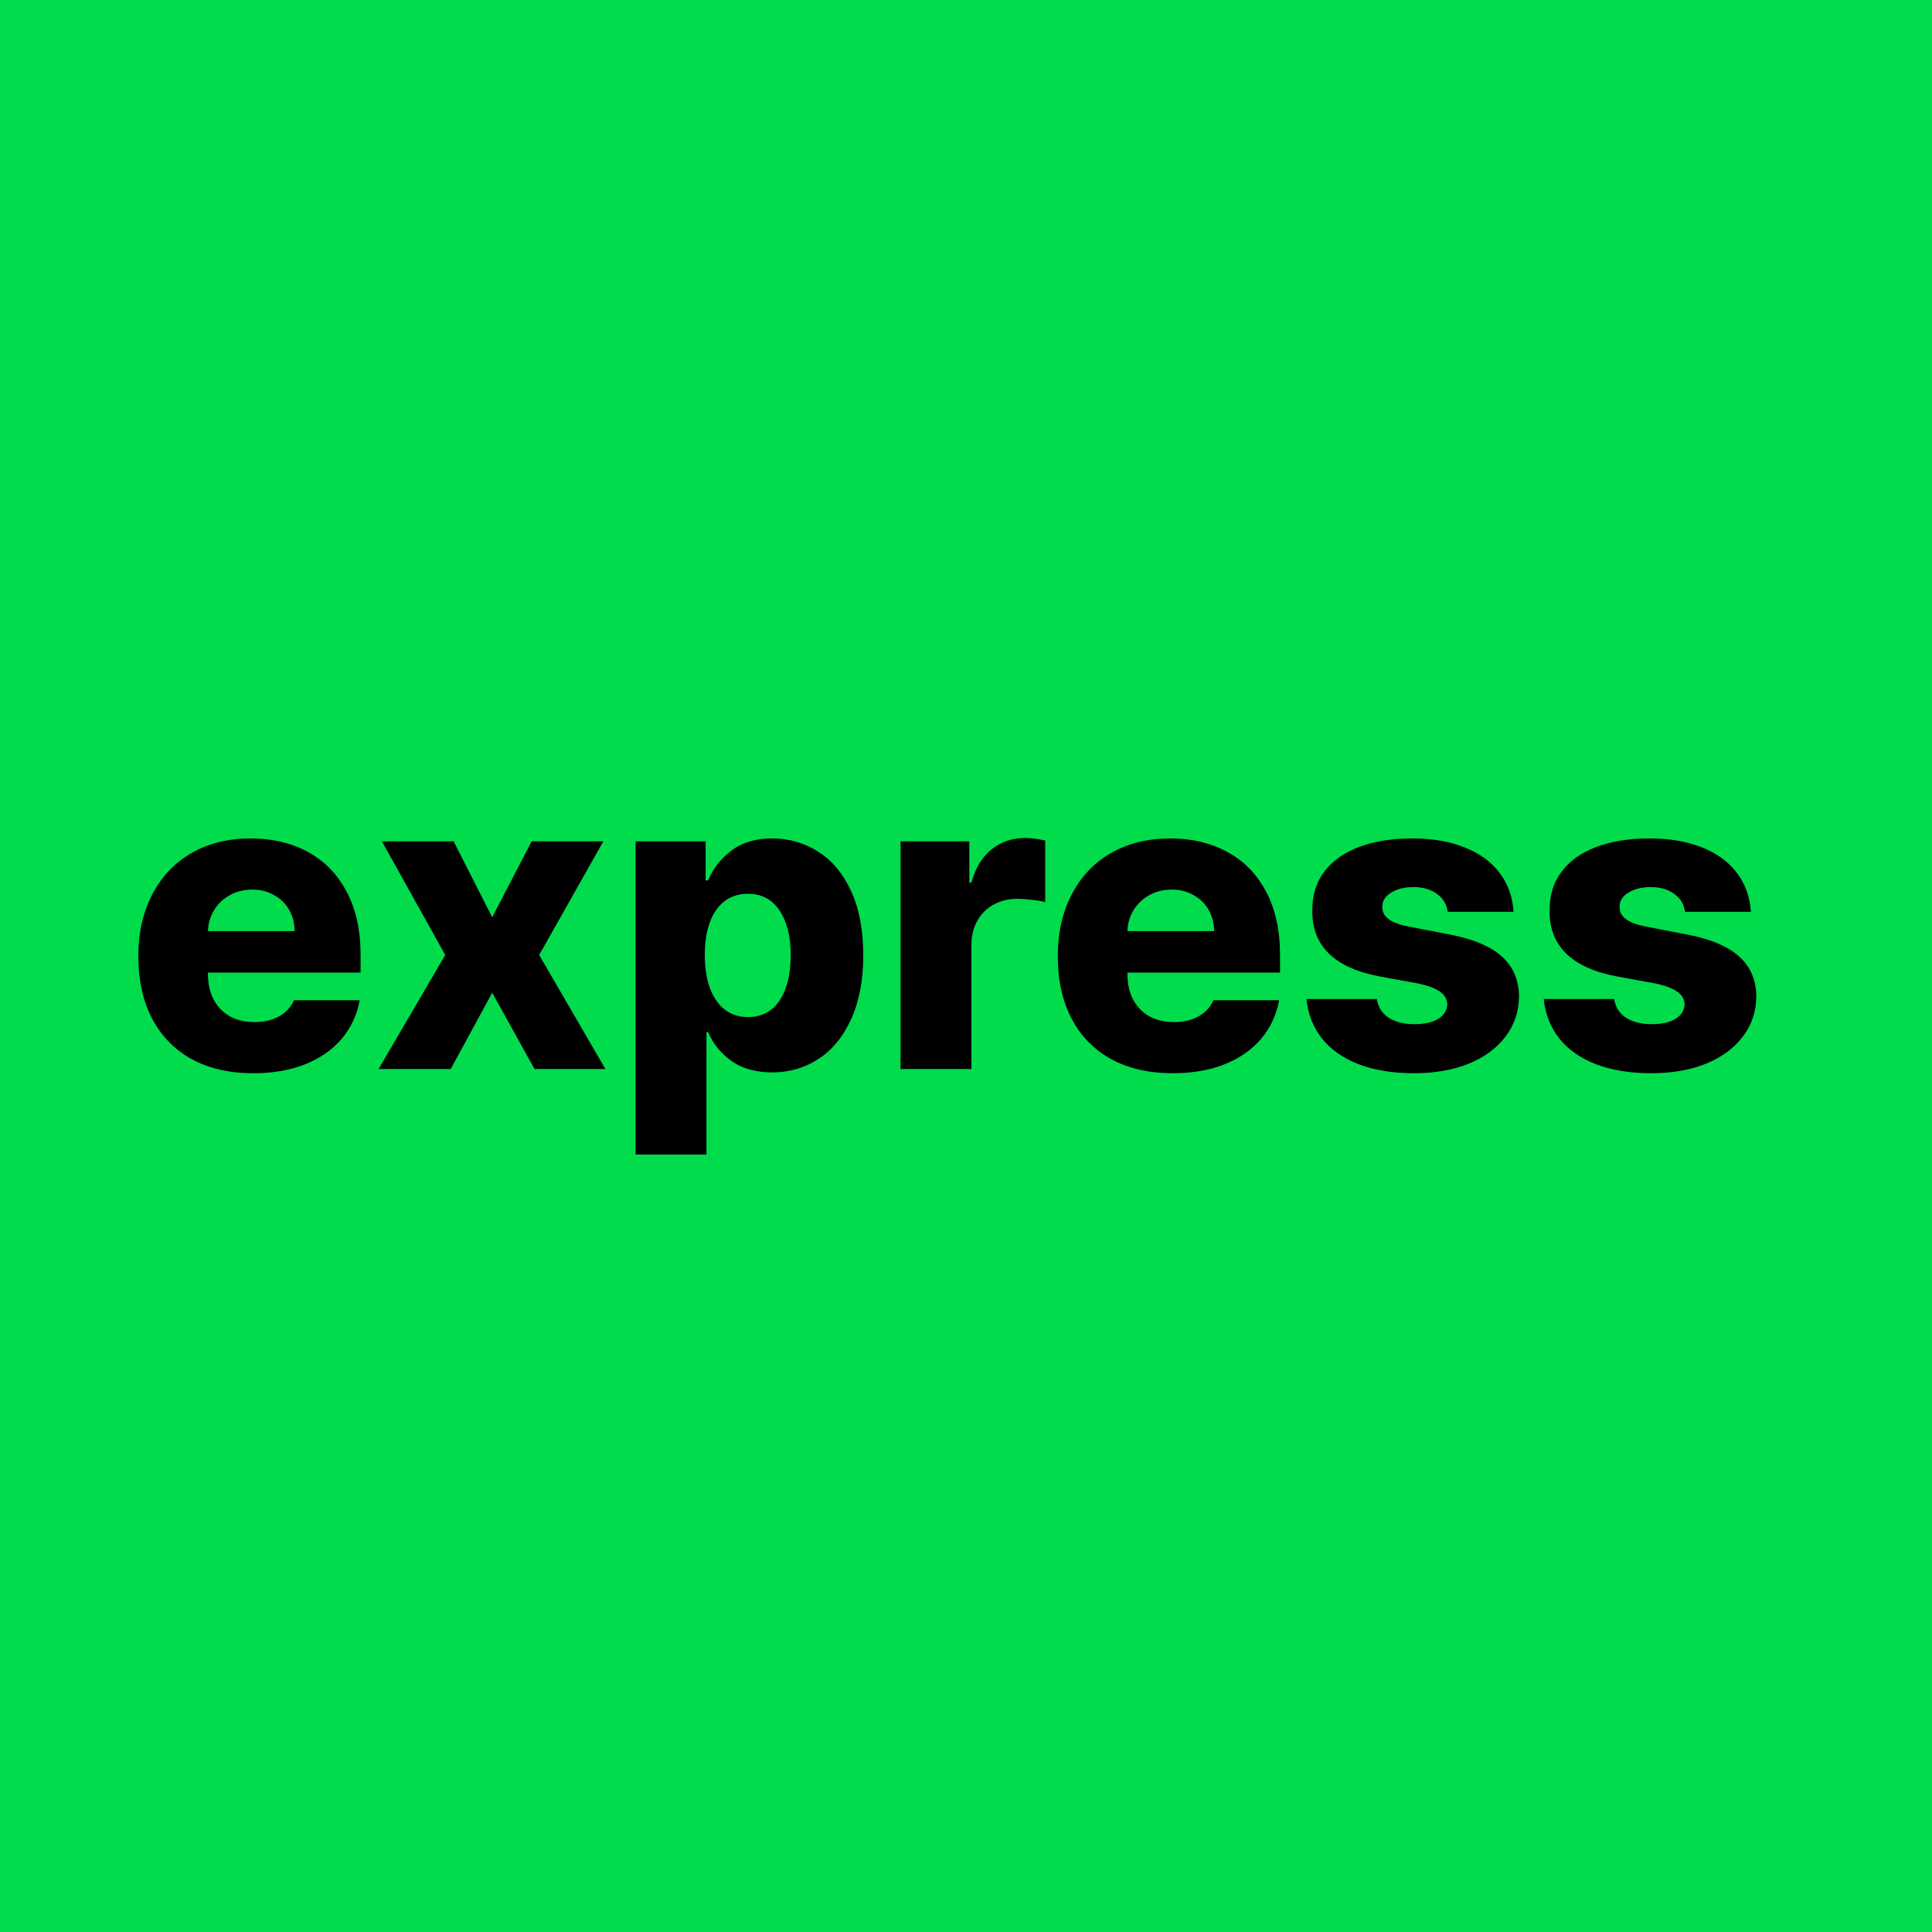 <svg width="450" height="450" viewBox="0 0 450 450" fill="none" xmlns="http://www.w3.org/2000/svg">
<rect width="450" height="450" fill="#00DC4B"/>
<path d="M58.98 249.977C53.479 249.977 48.71 248.886 44.674 246.705C40.67 244.492 37.594 241.35 35.445 237.281C33.297 233.18 32.223 228.329 32.223 222.73C32.223 217.294 33.297 212.509 35.445 208.375C37.594 204.208 40.637 200.986 44.576 198.707C48.547 196.428 53.154 195.289 58.395 195.289C63.408 195.289 67.835 196.331 71.676 198.414C75.549 200.497 78.561 203.574 80.709 207.643C82.89 211.712 83.981 216.611 83.981 222.34V226.539H48.434V226.832C48.434 230.25 49.41 232.984 51.363 235.035C53.316 237.053 55.953 238.062 59.273 238.062C61.487 238.062 63.391 237.623 64.986 236.744C66.614 235.833 67.769 234.579 68.453 232.984H83.785C83.134 236.435 81.718 239.446 79.537 242.018C77.356 244.557 74.508 246.526 70.992 247.926C67.509 249.293 63.505 249.977 58.98 249.977ZM68.648 216.871C68.616 215.016 68.176 213.355 67.33 211.891C66.484 210.426 65.312 209.286 63.815 208.473C62.317 207.626 60.641 207.203 58.785 207.203C56.865 207.203 55.123 207.626 53.56 208.473C52.031 209.319 50.81 210.475 49.898 211.939C48.987 213.404 48.499 215.048 48.434 216.871H68.648ZM114.645 213.648L123.824 195.973H140.523L125.582 222.438L141.012 249H124.508L114.645 231.227L104.977 249H88.18L103.707 222.438L88.961 195.973H105.66L114.645 213.648ZM148.043 195.973H164.352V205.055H164.938C166.077 202.288 167.883 199.977 170.357 198.121C172.831 196.233 176.005 195.289 179.879 195.289C183.753 195.289 187.285 196.298 190.475 198.316C193.697 200.302 196.269 203.346 198.189 207.447C200.11 211.549 201.07 216.578 201.07 222.535C201.07 228.329 200.126 233.277 198.238 237.379C196.383 241.48 193.844 244.573 190.621 246.656C187.431 248.74 183.85 249.781 179.879 249.781C176.07 249.781 172.913 248.902 170.406 247.145C167.9 245.354 166.077 243.108 164.938 240.406H164.547V268.922H148.043V195.973ZM164.156 222.438C164.156 226.865 165.035 230.38 166.793 232.984C168.583 235.589 171.057 236.891 174.215 236.891C177.405 236.891 179.863 235.605 181.588 233.033C183.313 230.429 184.176 226.897 184.176 222.438C184.176 218.076 183.297 214.609 181.539 212.037C179.814 209.465 177.372 208.18 174.215 208.18C171.057 208.18 168.583 209.449 166.793 211.988C165.035 214.527 164.156 218.01 164.156 222.438ZM209.762 195.973H225.777V205.543H226.266C227.21 202.158 228.772 199.586 230.953 197.828C233.167 196.07 235.771 195.191 238.766 195.191C240.068 195.191 241.63 195.387 243.453 195.777V210.133C242.704 209.905 241.695 209.726 240.426 209.596C239.156 209.433 237.984 209.352 236.91 209.352C234.859 209.352 233.02 209.807 231.393 210.719C229.798 211.598 228.544 212.851 227.633 214.479C226.721 216.074 226.266 217.913 226.266 219.996V249H209.762V195.973ZM273.141 249.977C267.639 249.977 262.87 248.886 258.834 246.705C254.83 244.492 251.754 241.35 249.605 237.281C247.457 233.18 246.383 228.329 246.383 222.73C246.383 217.294 247.457 212.509 249.605 208.375C251.754 204.208 254.798 200.986 258.736 198.707C262.708 196.428 267.314 195.289 272.555 195.289C277.568 195.289 281.995 196.331 285.836 198.414C289.71 200.497 292.721 203.574 294.869 207.643C297.05 211.712 298.141 216.611 298.141 222.34V226.539H262.594V226.832C262.594 230.25 263.57 232.984 265.523 235.035C267.477 237.053 270.113 238.062 273.434 238.062C275.647 238.062 277.551 237.623 279.146 236.744C280.774 235.833 281.93 234.579 282.613 232.984H297.945C297.294 236.435 295.878 239.446 293.697 242.018C291.516 244.557 288.668 246.526 285.152 247.926C281.669 249.293 277.665 249.977 273.141 249.977ZM282.809 216.871C282.776 215.016 282.337 213.355 281.49 211.891C280.644 210.426 279.472 209.286 277.975 208.473C276.477 207.626 274.801 207.203 272.945 207.203C271.025 207.203 269.283 207.626 267.721 208.473C266.191 209.319 264.97 210.475 264.059 211.939C263.147 213.404 262.659 215.048 262.594 216.871H282.809ZM337.203 212.379C336.975 210.621 336.129 209.221 334.664 208.18C333.232 207.138 331.409 206.617 329.195 206.617C327.112 206.617 325.37 207.057 323.971 207.936C322.604 208.782 321.936 209.872 321.969 211.207C321.871 213.486 323.889 215.016 328.023 215.797L338.082 217.75C343.355 218.792 347.278 220.484 349.85 222.828C352.454 225.172 353.772 228.264 353.805 232.105C353.772 235.654 352.714 238.779 350.631 241.48C348.58 244.182 345.715 246.282 342.037 247.779C338.359 249.244 334.143 249.977 329.391 249.977C324.41 249.977 320.097 249.277 316.451 247.877C312.838 246.477 309.99 244.475 307.906 241.871C305.855 239.267 304.651 236.207 304.293 232.691H320.699C320.992 234.579 321.904 236.028 323.434 237.037C324.996 238.046 327.014 238.551 329.488 238.551C331.767 238.551 333.59 238.144 334.957 237.33C336.357 236.484 337.073 235.328 337.105 233.863C337.04 232.691 336.471 231.731 335.396 230.982C334.322 230.201 332.646 229.566 330.367 229.078L321.285 227.418C316.077 226.441 312.154 224.667 309.518 222.096C306.881 219.492 305.595 216.155 305.66 212.086C305.628 208.603 306.539 205.608 308.395 203.102C310.283 200.562 312.984 198.626 316.5 197.291C320.016 195.956 324.15 195.289 328.902 195.289C333.622 195.289 337.708 195.989 341.158 197.389C344.641 198.756 347.343 200.725 349.264 203.297C351.217 205.836 352.307 208.863 352.535 212.379H337.203ZM392.477 212.379C392.249 210.621 391.402 209.221 389.938 208.18C388.505 207.138 386.682 206.617 384.469 206.617C382.385 206.617 380.644 207.057 379.244 207.936C377.877 208.782 377.21 209.872 377.242 211.207C377.145 213.486 379.163 215.016 383.297 215.797L393.355 217.75C398.629 218.792 402.551 220.484 405.123 222.828C407.727 225.172 409.046 228.264 409.078 232.105C409.046 235.654 407.988 238.779 405.904 241.48C403.854 244.182 400.989 246.282 397.311 247.779C393.632 249.244 389.417 249.977 384.664 249.977C379.684 249.977 375.37 249.277 371.725 247.877C368.111 246.477 365.263 244.475 363.18 241.871C361.129 239.267 359.924 236.207 359.566 232.691H375.973C376.266 234.579 377.177 236.028 378.707 237.037C380.27 238.046 382.288 238.551 384.762 238.551C387.04 238.551 388.863 238.144 390.23 237.33C391.63 236.484 392.346 235.328 392.379 233.863C392.314 232.691 391.744 231.731 390.67 230.982C389.596 230.201 387.919 229.566 385.641 229.078L376.559 227.418C371.35 226.441 367.428 224.667 364.791 222.096C362.154 219.492 360.868 216.155 360.934 212.086C360.901 208.603 361.812 205.608 363.668 203.102C365.556 200.562 368.258 198.626 371.773 197.291C375.289 195.956 379.423 195.289 384.176 195.289C388.896 195.289 392.981 195.989 396.432 197.389C399.915 198.756 402.617 200.725 404.537 203.297C406.49 205.836 407.581 208.863 407.809 212.379H392.477Z" fill="black"/>
</svg>
